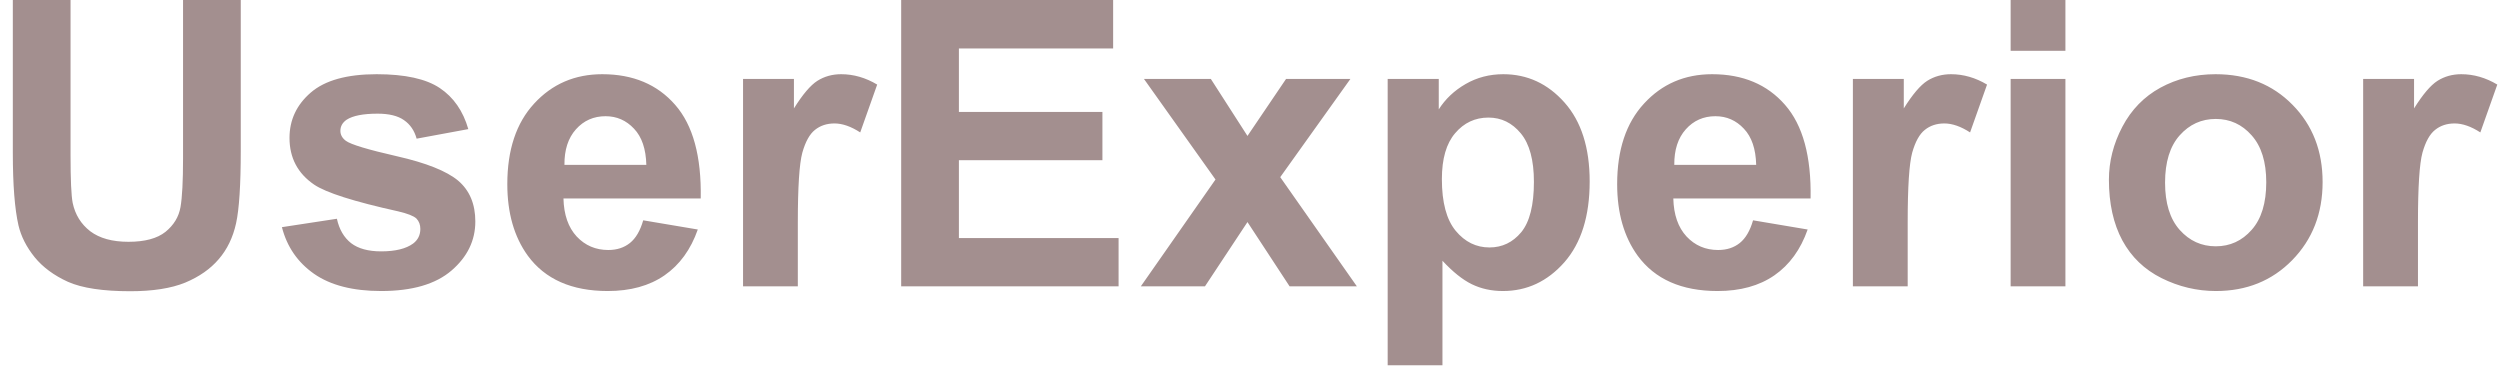 <svg width="161" height="24" viewBox="0 0 161 24" fill="none" xmlns="http://www.w3.org/2000/svg">
<path d="M0.826 9.836V0H4.543V9.987C4.543 11.572 4.589 12.599 4.681 13.069C4.84 13.824 5.217 14.432 5.812 14.893C6.414 15.346 7.234 15.572 8.273 15.572C9.327 15.572 10.122 15.358 10.658 14.931C11.194 14.495 11.516 13.962 11.625 13.333C11.734 12.704 11.788 11.66 11.788 10.201V0H15.505V9.685C15.505 11.899 15.405 13.463 15.204 14.377C15.003 15.291 14.63 16.062 14.086 16.691C13.55 17.32 12.83 17.823 11.926 18.201C11.022 18.57 9.842 18.755 8.385 18.755C6.627 18.755 5.292 18.553 4.38 18.151C3.476 17.74 2.76 17.211 2.233 16.566C1.705 15.911 1.358 15.228 1.19 14.515C0.948 13.459 0.826 11.899 0.826 9.836ZM18.155 14.629L21.696 14.088C21.846 14.775 22.152 15.299 22.612 15.66C23.073 16.012 23.718 16.188 24.546 16.188C25.459 16.188 26.145 16.02 26.605 15.685C26.915 15.45 27.07 15.136 27.07 14.742C27.07 14.473 26.986 14.251 26.819 14.075C26.643 13.908 26.25 13.753 25.638 13.61C22.792 12.981 20.988 12.406 20.227 11.887C19.172 11.165 18.644 10.163 18.644 8.88C18.644 7.723 19.101 6.75 20.013 5.962C20.926 5.174 22.34 4.779 24.257 4.779C26.082 4.779 27.438 5.077 28.326 5.672C29.213 6.268 29.824 7.149 30.159 8.315L26.831 8.93C26.689 8.411 26.417 8.012 26.015 7.736C25.622 7.459 25.056 7.32 24.32 7.32C23.391 7.32 22.725 7.45 22.323 7.71C22.055 7.895 21.921 8.134 21.921 8.427C21.921 8.679 22.039 8.893 22.274 9.069C22.591 9.304 23.688 9.635 25.564 10.063C27.447 10.491 28.761 11.015 29.506 11.635C30.243 12.264 30.611 13.14 30.611 14.264C30.611 15.488 30.1 16.541 29.079 17.421C28.058 18.301 26.547 18.742 24.546 18.742C22.729 18.742 21.29 18.373 20.227 17.635C19.172 16.897 18.481 15.895 18.155 14.629ZM41.423 14.188L44.938 14.78C44.486 16.071 43.771 17.056 42.791 17.735C41.82 18.406 40.602 18.742 39.137 18.742C36.818 18.742 35.102 17.983 33.989 16.465C33.11 15.249 32.671 13.715 32.671 11.861C32.671 9.647 33.248 7.916 34.403 6.667C35.559 5.409 37.02 4.779 38.785 4.779C40.77 4.779 42.335 5.438 43.482 6.754C44.629 8.062 45.177 10.071 45.127 12.78H36.287C36.312 13.828 36.596 14.645 37.14 15.232C37.685 15.811 38.363 16.1 39.175 16.1C39.727 16.1 40.192 15.949 40.568 15.648C40.946 15.345 41.23 14.859 41.423 14.188ZM36.35 10.616H41.624C41.598 9.593 41.335 8.817 40.832 8.289C40.33 7.752 39.719 7.484 38.999 7.484C38.229 7.484 37.593 7.765 37.091 8.327C36.588 8.889 36.341 9.652 36.35 10.616ZM51.38 14.314V18.44H47.852V5.082H51.129V6.981C51.69 6.083 52.192 5.492 52.636 5.207C53.088 4.922 53.599 4.779 54.168 4.779C54.972 4.779 55.746 5.002 56.491 5.447L55.398 8.528C54.804 8.143 54.252 7.95 53.741 7.95C53.247 7.95 52.828 8.088 52.485 8.364C52.142 8.633 51.87 9.123 51.669 9.836C51.477 10.549 51.38 12.042 51.38 14.314Z" fill="#A38F8F"/>
<path d="M72.037 18.44H58.036V0H71.686V3.12H61.753V7.207H70.996V10.315H61.753V15.333H72.037V18.44ZM77.6 18.44H73.469L78.278 11.56L73.67 5.082H77.977L80.337 8.754L82.823 5.082H86.967L82.447 11.408L87.382 18.44H83.05L80.337 14.301L77.6 18.44ZM89.366 23.521V5.082H92.656V7.044C93.082 6.373 93.66 5.828 94.389 5.409C95.117 4.989 95.925 4.779 96.812 4.779C98.361 4.779 99.675 5.387 100.755 6.603C101.835 7.819 102.375 9.513 102.375 11.685C102.375 13.916 101.831 15.652 100.743 16.893C99.654 18.125 98.335 18.742 96.787 18.742C96.05 18.742 95.38 18.595 94.778 18.301C94.184 18.008 93.556 17.505 92.894 16.792V23.521H89.366ZM92.857 11.535C92.857 13.036 93.154 14.146 93.749 14.867C94.343 15.58 95.067 15.936 95.921 15.936C96.741 15.936 97.423 15.609 97.967 14.956C98.511 14.293 98.784 13.212 98.784 11.711C98.784 10.31 98.503 9.27 97.942 8.591C97.381 7.912 96.686 7.572 95.857 7.572C94.996 7.572 94.28 7.907 93.711 8.578C93.142 9.241 92.857 10.226 92.857 11.535ZM112.897 14.188L116.413 14.78C115.961 16.071 115.246 17.056 114.266 17.735C113.295 18.406 112.077 18.742 110.612 18.742C108.293 18.742 106.577 17.983 105.464 16.465C104.585 15.249 104.145 13.715 104.145 11.861C104.145 9.647 104.723 7.916 105.878 6.667C107.033 5.409 108.494 4.779 110.26 4.779C112.244 4.779 113.81 5.438 114.957 6.754C116.104 8.062 116.652 10.071 116.602 12.78H107.761C107.787 13.828 108.071 14.645 108.615 15.232C109.159 15.811 109.837 16.1 110.649 16.1C111.202 16.1 111.667 15.949 112.043 15.648C112.42 15.345 112.704 14.859 112.897 14.188ZM107.824 10.616H113.098C113.073 9.593 112.81 8.817 112.307 8.289C111.805 7.752 111.194 7.484 110.474 7.484C109.704 7.484 109.068 7.765 108.566 8.327C108.063 8.889 107.816 9.652 107.824 10.616ZM122.855 14.314V18.44H119.326V5.082H122.604V6.981C123.165 6.083 123.667 5.492 124.11 5.207C124.562 4.922 125.073 4.779 125.643 4.779C126.446 4.779 127.221 5.002 127.966 5.447L126.873 8.528C126.279 8.143 125.726 7.95 125.216 7.95C124.722 7.95 124.303 8.088 123.96 8.364C123.617 8.633 123.345 9.123 123.144 9.836C122.952 10.549 122.855 12.042 122.855 14.314ZM133.013 3.271H129.485V0H133.013V3.271ZM133.013 18.44H129.485V5.082H133.013V18.44ZM135.814 11.572C135.814 10.398 136.103 9.262 136.68 8.163C137.258 7.065 138.074 6.226 139.129 5.648C140.192 5.069 141.376 4.779 142.683 4.779C144.7 4.779 146.353 5.438 147.643 6.754C148.931 8.062 149.576 9.719 149.576 11.723C149.576 13.744 148.923 15.421 147.617 16.755C146.32 18.079 144.683 18.742 142.708 18.742C141.485 18.742 140.317 18.465 139.204 17.911C138.099 17.358 137.258 16.549 136.68 15.484C136.103 14.41 135.814 13.106 135.814 11.572ZM139.43 11.761C139.43 13.086 139.744 14.1 140.372 14.805C141 15.509 141.774 15.862 142.695 15.862C143.615 15.862 144.385 15.509 145.005 14.805C145.633 14.1 145.947 13.077 145.947 11.736C145.947 10.428 145.633 9.421 145.005 8.716C144.385 8.012 143.615 7.66 142.695 7.66C141.774 7.66 141 8.012 140.372 8.716C139.744 9.421 139.43 10.436 139.43 11.761ZM155.717 14.314V18.44H152.187V5.082H155.465V6.981C156.026 6.083 156.528 5.492 156.972 5.207C157.424 4.922 157.935 4.779 158.504 4.779C159.308 4.779 160.082 5.002 160.826 5.447L159.734 8.528C159.14 8.143 158.587 7.95 158.077 7.95C157.583 7.95 157.164 8.088 156.822 8.364C156.478 8.633 156.206 9.123 156.005 9.836C155.813 10.549 155.717 12.042 155.717 14.314Z" fill="#A38F8F"/>
</svg>
